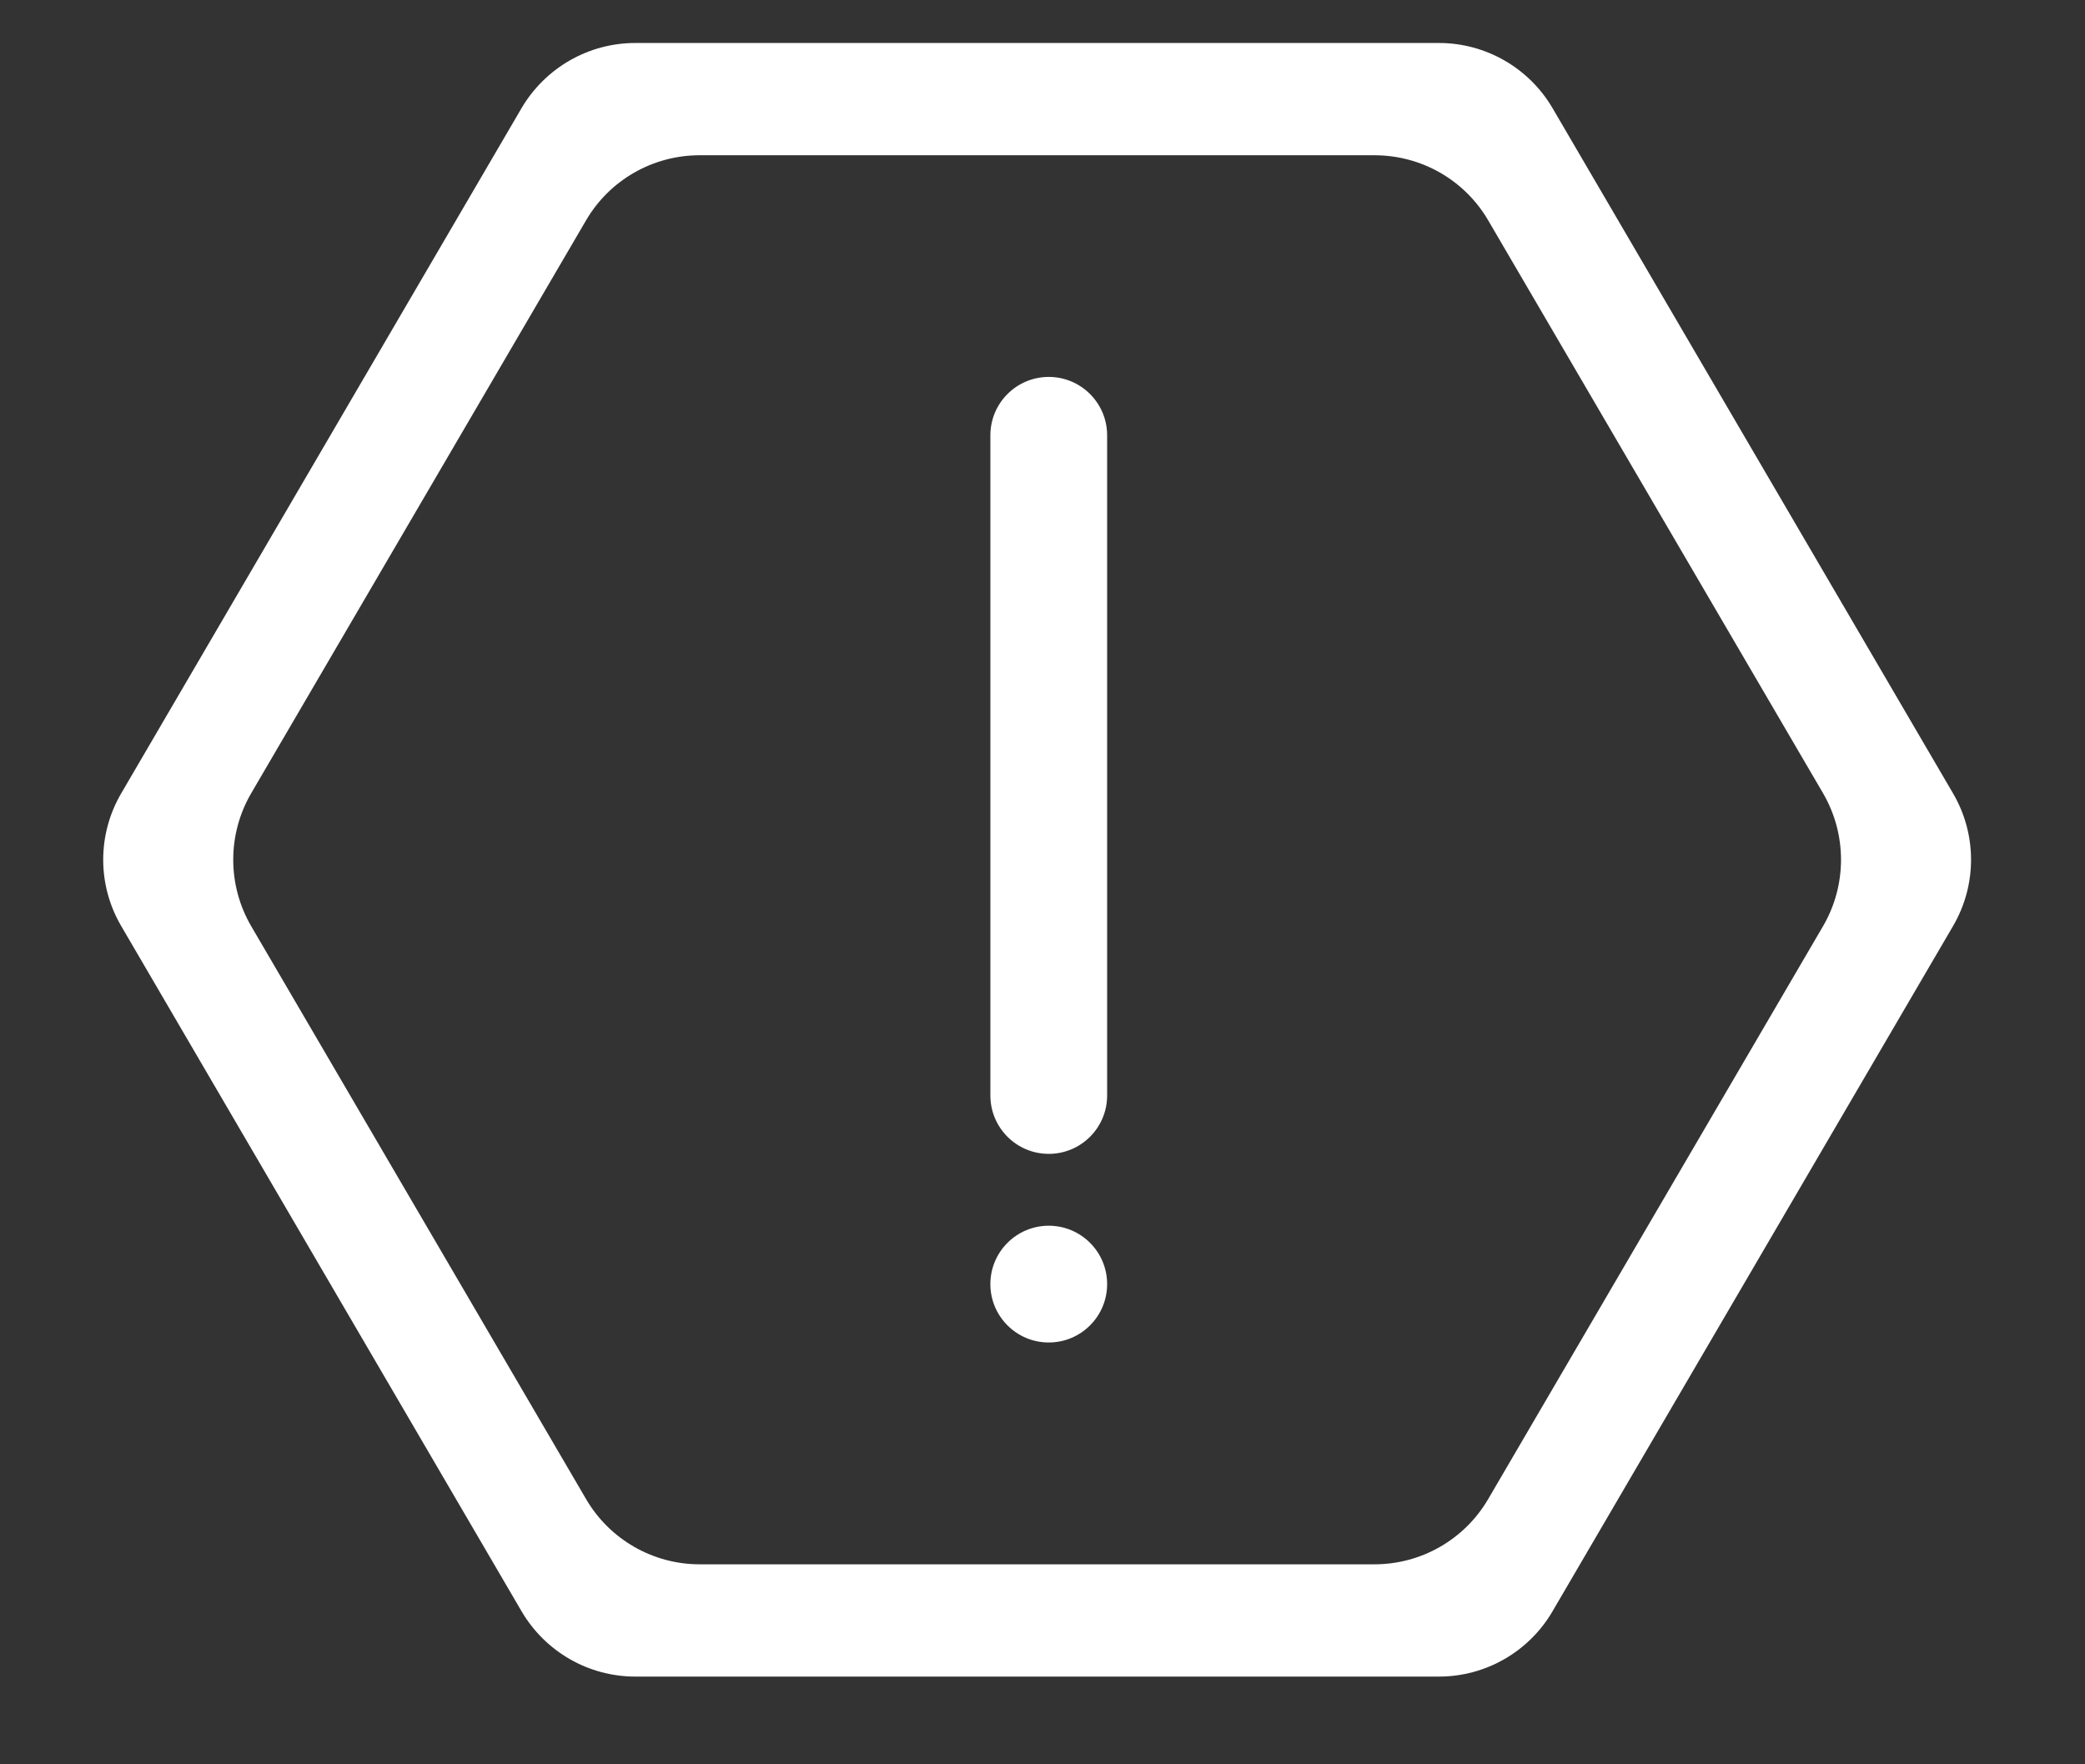<svg width="13" height="11" viewBox="0 0 13 11" fill="none" xmlns="http://www.w3.org/2000/svg">
<rect x="0" y="0" width="13" height="11" fill="#333333" stroke="none"/>
<path fill-rule="evenodd" clip-rule="evenodd" d="M11.367 5.774C11.516 5.518 11.516 5.202 11.367 4.946L9.279 1.374C9.132 1.122 8.862 0.968 8.57 0.968L4.362 0.968C4.071 0.968 3.801 1.122 3.654 1.374L1.566 4.946C1.417 5.202 1.417 5.518 1.566 5.774L3.654 9.346C3.801 9.598 4.071 9.753 4.362 9.753L8.57 9.753C8.862 9.753 9.132 9.598 9.279 9.346L11.367 5.774ZM8.972 10.453C9.263 10.453 9.533 10.298 9.68 10.046L12.177 5.774C12.327 5.518 12.327 5.202 12.177 4.946L9.68 0.674C9.533 0.423 9.263 0.268 8.972 0.268L3.961 0.268C3.669 0.268 3.4 0.423 3.252 0.674L0.756 4.946C0.606 5.202 0.606 5.518 0.756 5.774L3.252 10.046C3.4 10.298 3.669 10.453 3.961 10.453L8.972 10.453Z" fill="white"/>
<path fill-rule="evenodd" clip-rule="evenodd" d="M6.903 2.714C6.903 2.513 6.74 2.35 6.539 2.35C6.338 2.35 6.175 2.513 6.175 2.714V6.83C6.175 7.031 6.338 7.194 6.539 7.194C6.74 7.194 6.903 7.031 6.903 6.83V2.714ZM6.903 8.006C6.903 7.805 6.74 7.642 6.539 7.642C6.338 7.642 6.175 7.805 6.175 8.006C6.175 8.207 6.338 8.37 6.539 8.37C6.74 8.37 6.903 8.207 6.903 8.006Z" fill="white"/>
</svg>
